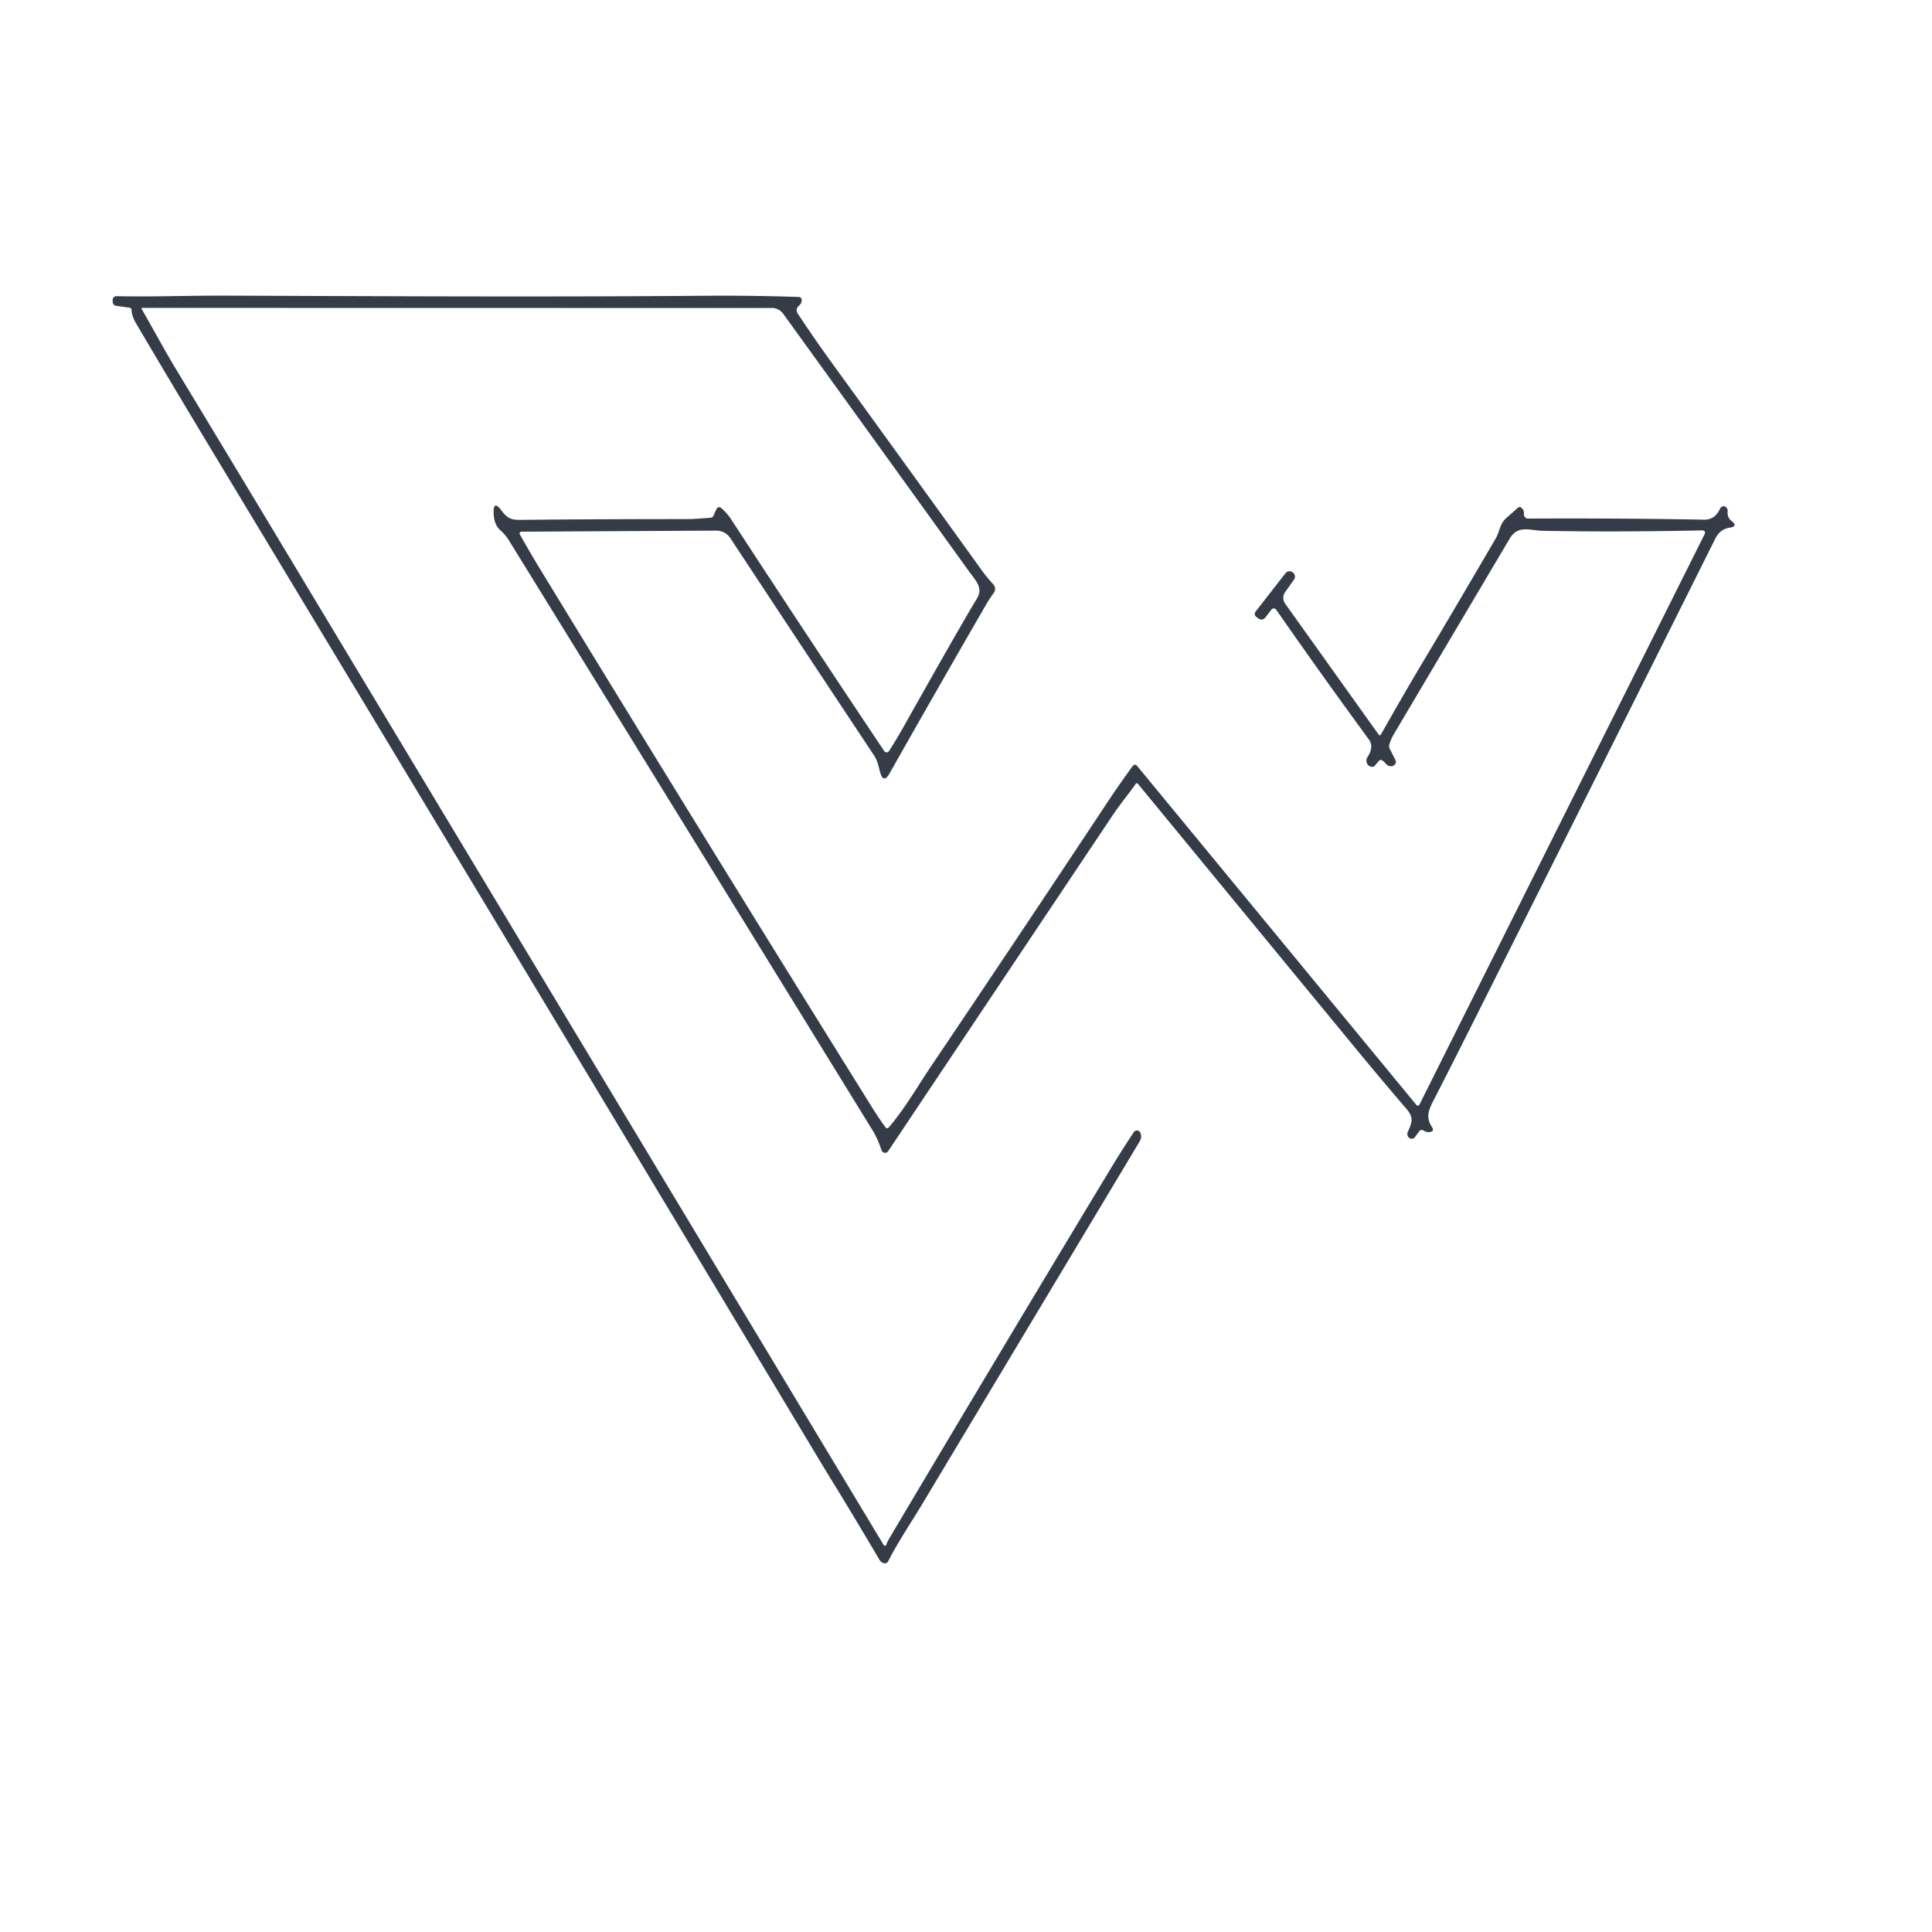 <?xml version="1.0" encoding="UTF-8" standalone="no"?>
<!DOCTYPE svg PUBLIC "-//W3C//DTD SVG 1.1//EN" "http://www.w3.org/Graphics/SVG/1.1/DTD/svg11.dtd">
<svg xmlns="http://www.w3.org/2000/svg" version="1.1" viewBox="0.00 0.00 500.00 500.00">
<path fill="#353c48" d="
  M 36.66 79.96
  C 39.64 85.10 42.32 90.19 45.44 95.36
  Q 58.67 117.24 71.58 138.70
  Q 150.08 269.26 228.71 399.88
  A 0.36 0.35 39.3 0 0 229.35 399.82
  Q 229.66 398.95 230.23 397.99
  Q 258.34 350.66 286.78 303.53
  Q 290.13 297.97 293.43 293.00
  A 0.96 0.95 21.4 0 1 294.38 292.59
  Q 294.95 292.69 295.13 293.18
  Q 295.57 294.34 294.97 295.35
  Q 266.18 343.38 238.62 389.34
  C 235.66 394.28 232.40 399.03 229.85 404.08
  A 0.94 0.93 -68.6 0 1 228.76 404.56
  Q 228.01 404.36 227.60 403.66
  Q 220.37 391.43 215.42 383.40
  Q 213.83 380.81 212.26 378.21
  Q 132.05 244.62 55.50 117.70
  Q 45.04 100.36 35.24 83.74
  Q 34.11 81.82 34.05 80.23
  Q 34.02 79.70 33.49 79.62
  L 30.13 79.16
  Q 29.20 79.03 29.17 78.09
  L 29.16 77.63
  A 0.95 0.95 0.0 0 1 30.13 76.65
  C 39.73 76.85 48.87 76.48 58.28 76.51
  C 98.87 76.65 140.50 76.89 182.50 76.54
  Q 194.45 76.44 206.75 76.86
  A 0.77 0.77 0.0 0 1 207.49 77.68
  Q 207.43 78.59 206.74 79.14
  A 1.47 1.47 0.0 0 0 206.42 81.10
  Q 210.61 87.46 215.31 93.95
  Q 234.89 120.94 254.06 147.57
  Q 255.38 149.39 257.07 151.24
  A 1.75 1.74 42.0 0 1 257.19 153.45
  Q 256.11 154.91 255.29 156.32
  Q 243.18 177.24 230.26 200.08
  Q 228.61 203.00 227.75 199.76
  C 227.32 198.16 227.11 196.87 226.16 195.44
  Q 207.41 167.19 189.00 139.26
  A 4.33 4.33 0.0 0 0 185.37 137.32
  L 134.94 137.60
  A 0.47 0.47 0.0 0 0 134.53 138.30
  Q 137.30 143.22 139.96 147.58
  Q 183.43 218.80 226.10 287.24
  Q 227.41 289.33 229.20 291.79
  A 0.49 0.49 0.0 0 0 229.97 291.82
  C 234.18 286.92 237.31 281.38 240.92 276.01
  Q 263.79 242.07 286.41 207.92
  Q 289.55 203.18 293.06 198.35
  Q 293.69 197.49 294.36 198.31
  L 366.50 285.88
  Q 367.03 286.51 367.40 285.77
  L 441.20 138.15
  A 0.62 0.61 12.7 0 0 440.63 137.26
  Q 418.54 137.74 399.26 137.37
  C 395.95 137.31 392.86 135.76 390.71 139.39
  Q 375.74 164.64 360.77 189.93
  Q 359.94 191.33 359.55 192.73
  Q 359.41 193.25 359.65 193.73
  L 361.15 196.73
  A 1.03 1.02 -31.2 0 1 360.83 198.01
  Q 360.16 198.50 359.39 198.19
  C 358.58 197.86 358.38 197.06 357.54 196.72
  Q 357.16 196.57 356.89 196.88
  L 355.79 198.17
  Q 355.49 198.52 355.04 198.45
  Q 353.80 198.28 353.64 197.01
  Q 353.57 196.45 353.88 195.97
  C 354.78 194.59 355.39 192.92 354.30 191.43
  Q 341.51 173.95 330.27 157.78
  A 0.76 0.76 0.0 0 0 329.05 157.75
  L 327.55 159.71
  Q 326.68 160.84 325.55 159.97
  L 325.21 159.71
  Q 324.34 159.04 325.02 158.18
  L 332.62 148.43
  Q 333.32 147.54 334.35 148.00
  Q 334.64 148.13 334.90 148.50
  A 1.31 1.30 -44.8 0 1 334.89 150.00
  L 332.60 153.22
  A 2.59 2.58 -45.1 0 0 332.60 156.23
  L 356.84 190.17
  A 0.31 0.30 -47.7 0 0 357.35 190.14
  Q 363.05 180.03 368.45 170.98
  Q 377.75 155.39 387.10 139.33
  C 388.10 137.61 388.19 135.52 389.72 134.17
  Q 391.29 132.79 392.84 131.39
  A 0.65 0.64 -48.2 0 1 393.63 131.34
  Q 394.48 131.91 394.39 133.03
  A 1.07 1.07 0.0 0 0 395.46 134.20
  Q 419.68 134.09 441.00 134.49
  Q 443.84 134.54 445.16 131.62
  A 1.03 1.01 -79.9 0 1 446.00 131.02
  Q 446.42 130.99 446.72 131.28
  Q 447.18 131.74 447.12 132.36
  Q 446.96 133.92 448.14 134.84
  Q 449.88 136.21 447.69 136.55
  C 445.93 136.82 444.74 137.77 443.93 139.37
  Q 412.21 202.94 379.65 267.74
  Q 375.65 275.70 371.75 283.33
  C 370.04 286.66 368.66 288.74 370.57 291.64
  Q 371.36 292.83 369.93 292.98
  Q 369.13 293.07 368.40 292.57
  A 0.78 0.78 0.0 0 0 367.32 292.75
  L 366.19 294.27
  Q 365.84 294.75 365.24 294.70
  Q 364.65 294.64 364.35 294.03
  Q 364.09 293.49 364.32 292.96
  C 365.47 290.43 365.93 289.22 363.94 286.91
  Q 357.38 279.28 350.65 271.10
  Q 322.53 236.95 294.46 202.81
  A 0.32 0.32 0.0 0 0 293.95 202.83
  C 292.01 205.59 289.86 208.15 287.97 210.97
  Q 258.78 254.62 229.86 297.92
  A 0.96 0.96 0.0 0 1 228.15 297.70
  C 227.53 295.94 226.91 294.30 225.92 292.69
  Q 177.74 214.44 131.75 139.92
  Q 130.82 138.41 129.49 137.23
  Q 127.79 135.72 127.75 132.65
  Q 127.71 129.40 129.68 131.99
  C 131.04 133.79 131.89 134.57 134.45 134.54
  Q 155.67 134.33 178.25 134.34
  Q 179.52 134.34 183.89 133.99
  Q 184.43 133.94 184.65 133.45
  L 185.45 131.69
  A 0.73 0.73 0.0 0 1 186.58 131.43
  Q 188.11 132.71 189.22 134.40
  Q 208.87 164.54 228.85 194.39
  A 0.74 0.73 -45.9 0 0 230.08 194.37
  Q 232.13 191.13 233.93 187.94
  Q 248.49 162.06 252.80 154.95
  C 254.54 152.08 252.57 150.36 250.46 147.43
  Q 226.78 114.53 202.65 81.15
  A 3.51 3.50 71.9 0 0 199.82 79.71
  L 36.83 79.68
  A 0.19 0.19 0.0 0 0 36.66 79.96
  Z"
/>
</svg>

